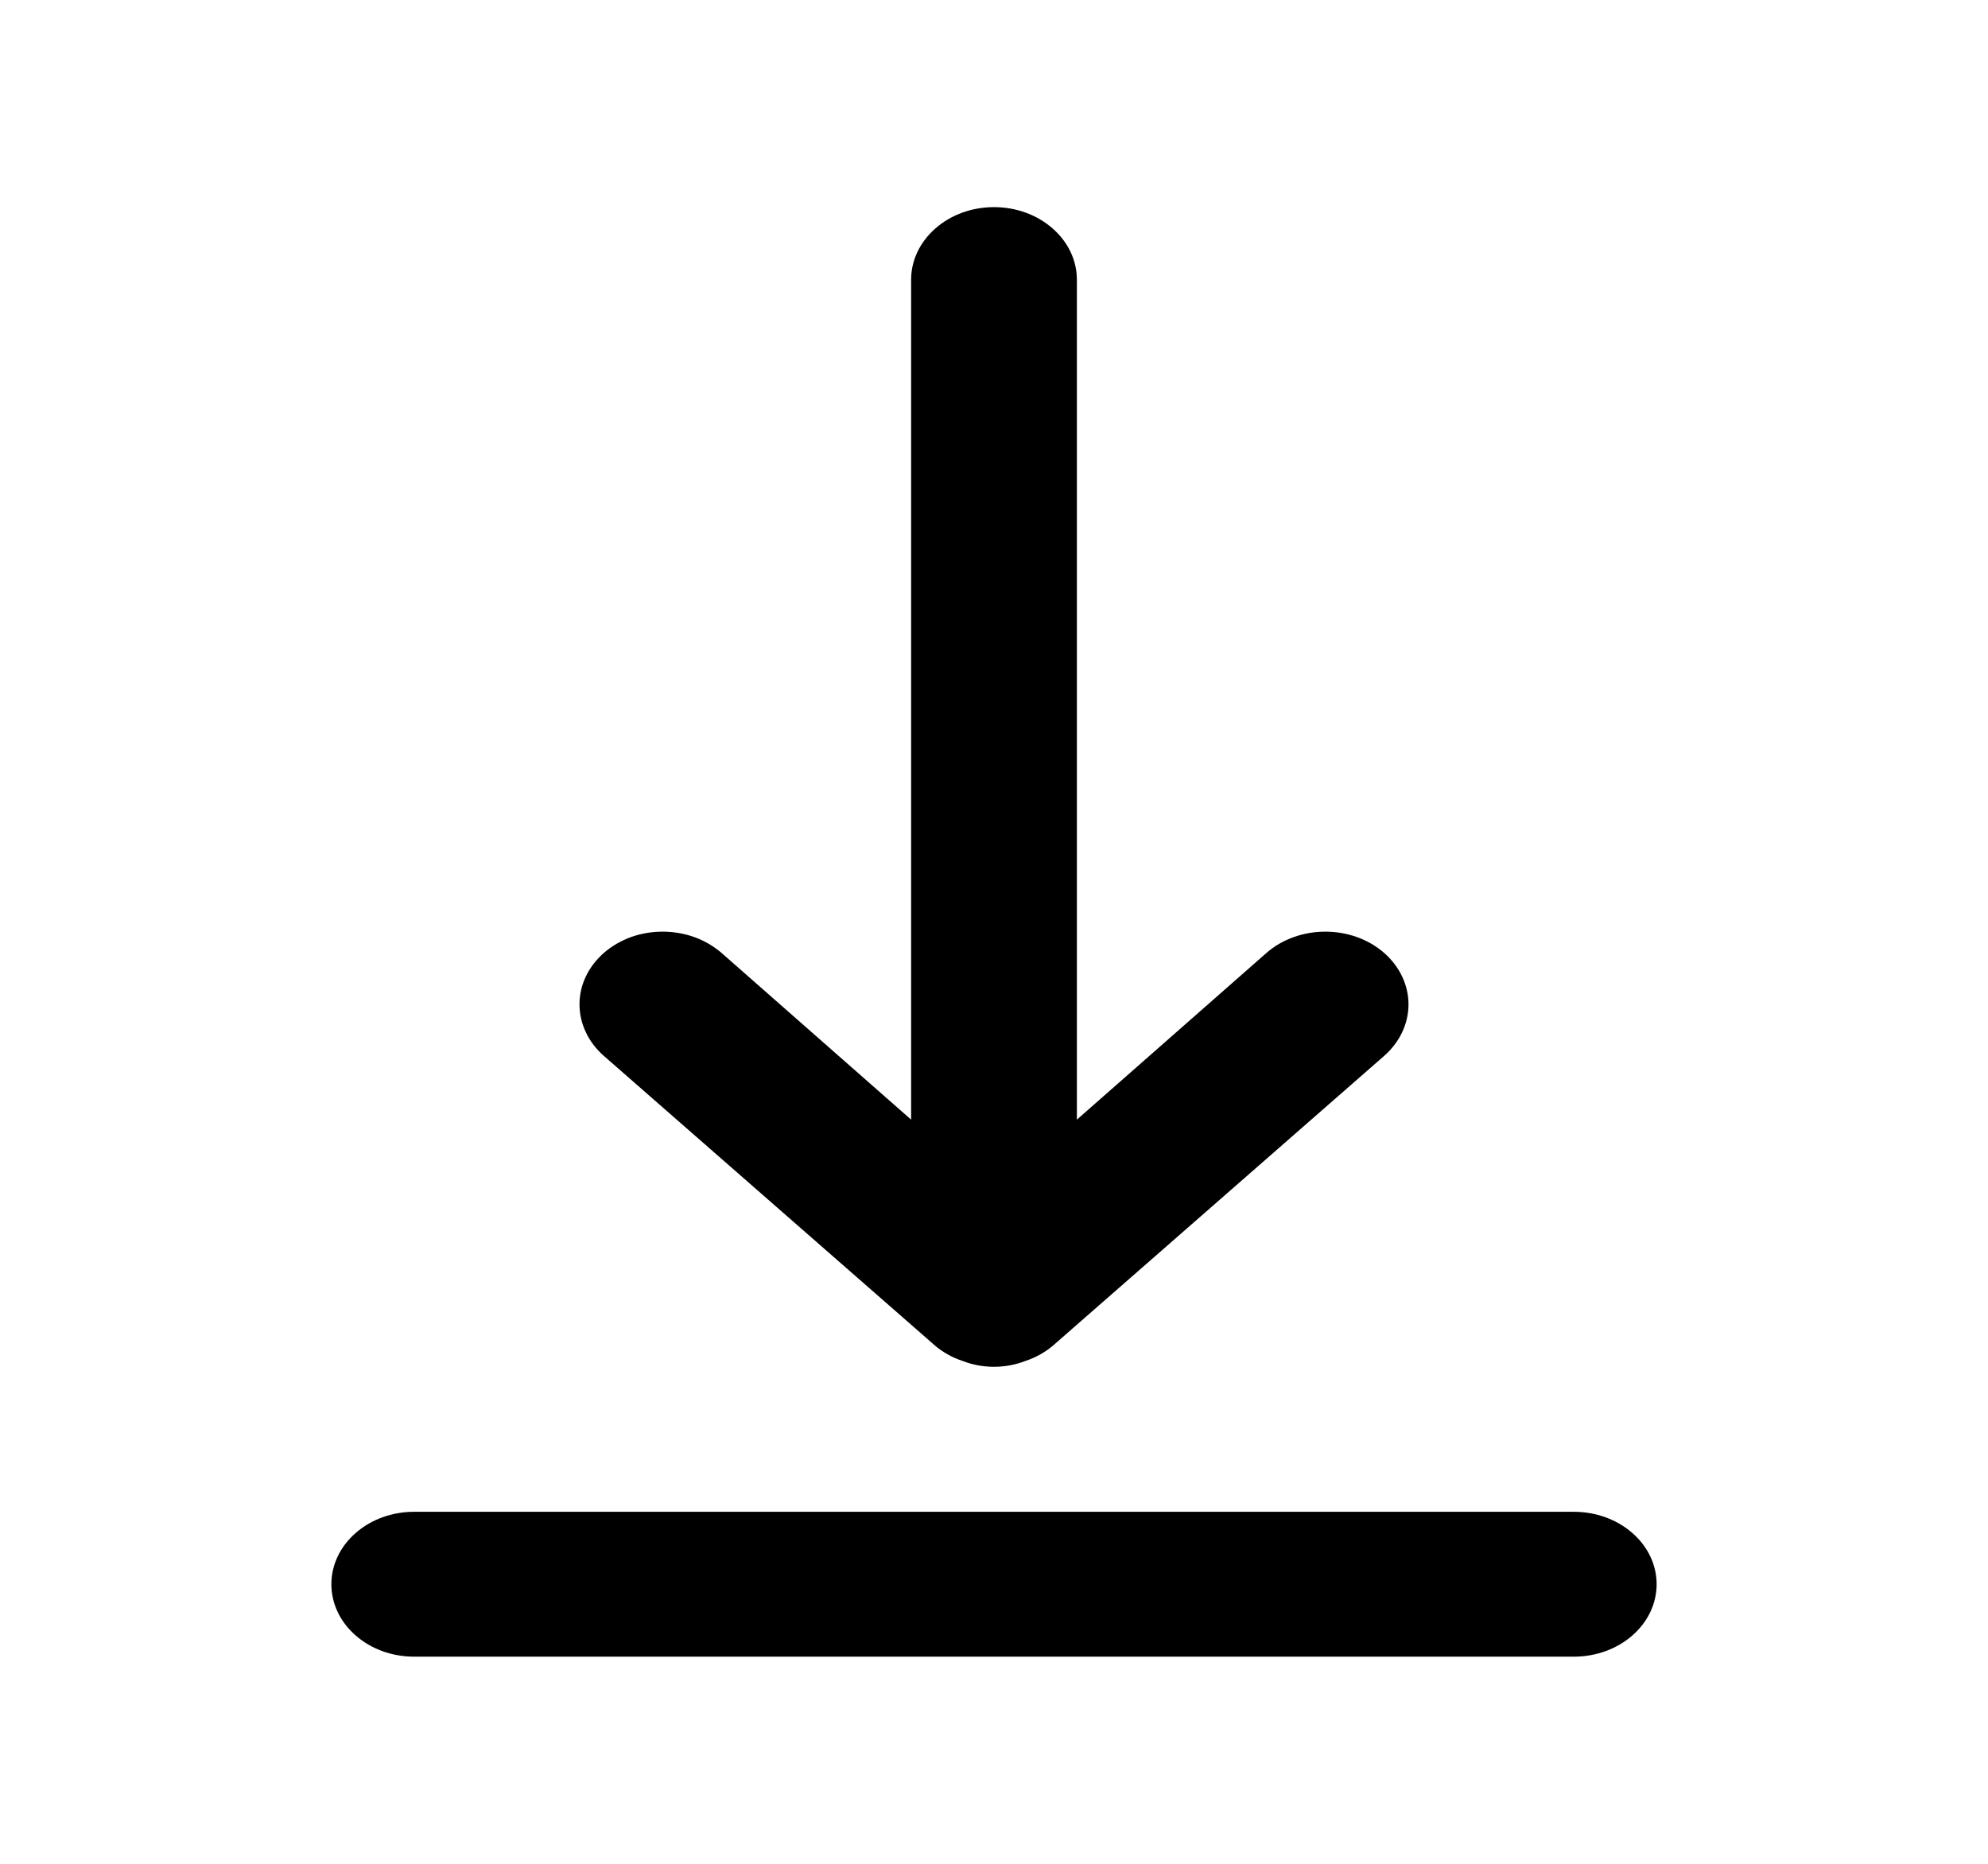<svg width="16" height="15" viewBox="0 0 16 15" fill="none" xmlns="http://www.w3.org/2000/svg">
  <path d="M12.667 12.167H3.333C3.156 12.167 2.987 12.228 2.862 12.338C2.737 12.447 2.667 12.595 2.667 12.75C2.667 12.905 2.737 13.053 2.862 13.162C2.987 13.272 3.156 13.333 3.333 13.333H12.667C12.843 13.333 13.013 13.272 13.138 13.162C13.263 13.053 13.333 12.905 13.333 12.75C13.333 12.595 13.263 12.447 13.138 12.338C13.013 12.228 12.843 12.167 12.667 12.167ZM7.527 10.831C7.59 10.884 7.665 10.926 7.747 10.953C7.826 10.984 7.913 11 8 11C8.087 11 8.173 10.984 8.253 10.953C8.335 10.926 8.41 10.884 8.473 10.831L11.14 8.498C11.265 8.388 11.336 8.239 11.336 8.083C11.336 7.928 11.265 7.779 11.14 7.669C11.014 7.559 10.844 7.498 10.667 7.498C10.489 7.498 10.319 7.559 10.193 7.669L8.667 9.011V2.25C8.667 2.095 8.596 1.947 8.471 1.838C8.346 1.728 8.177 1.667 8 1.667C7.823 1.667 7.654 1.728 7.529 1.838C7.404 1.947 7.333 2.095 7.333 2.25V9.011L5.807 7.669C5.744 7.615 5.671 7.572 5.589 7.542C5.508 7.513 5.421 7.498 5.333 7.498C5.245 7.498 5.158 7.513 5.077 7.542C4.996 7.572 4.922 7.615 4.86 7.669C4.798 7.724 4.748 7.788 4.715 7.859C4.681 7.93 4.664 8.006 4.664 8.083C4.664 8.16 4.681 8.236 4.715 8.307C4.748 8.379 4.798 8.443 4.86 8.498L7.527 10.831Z" fill="currentColor"/>
</svg>